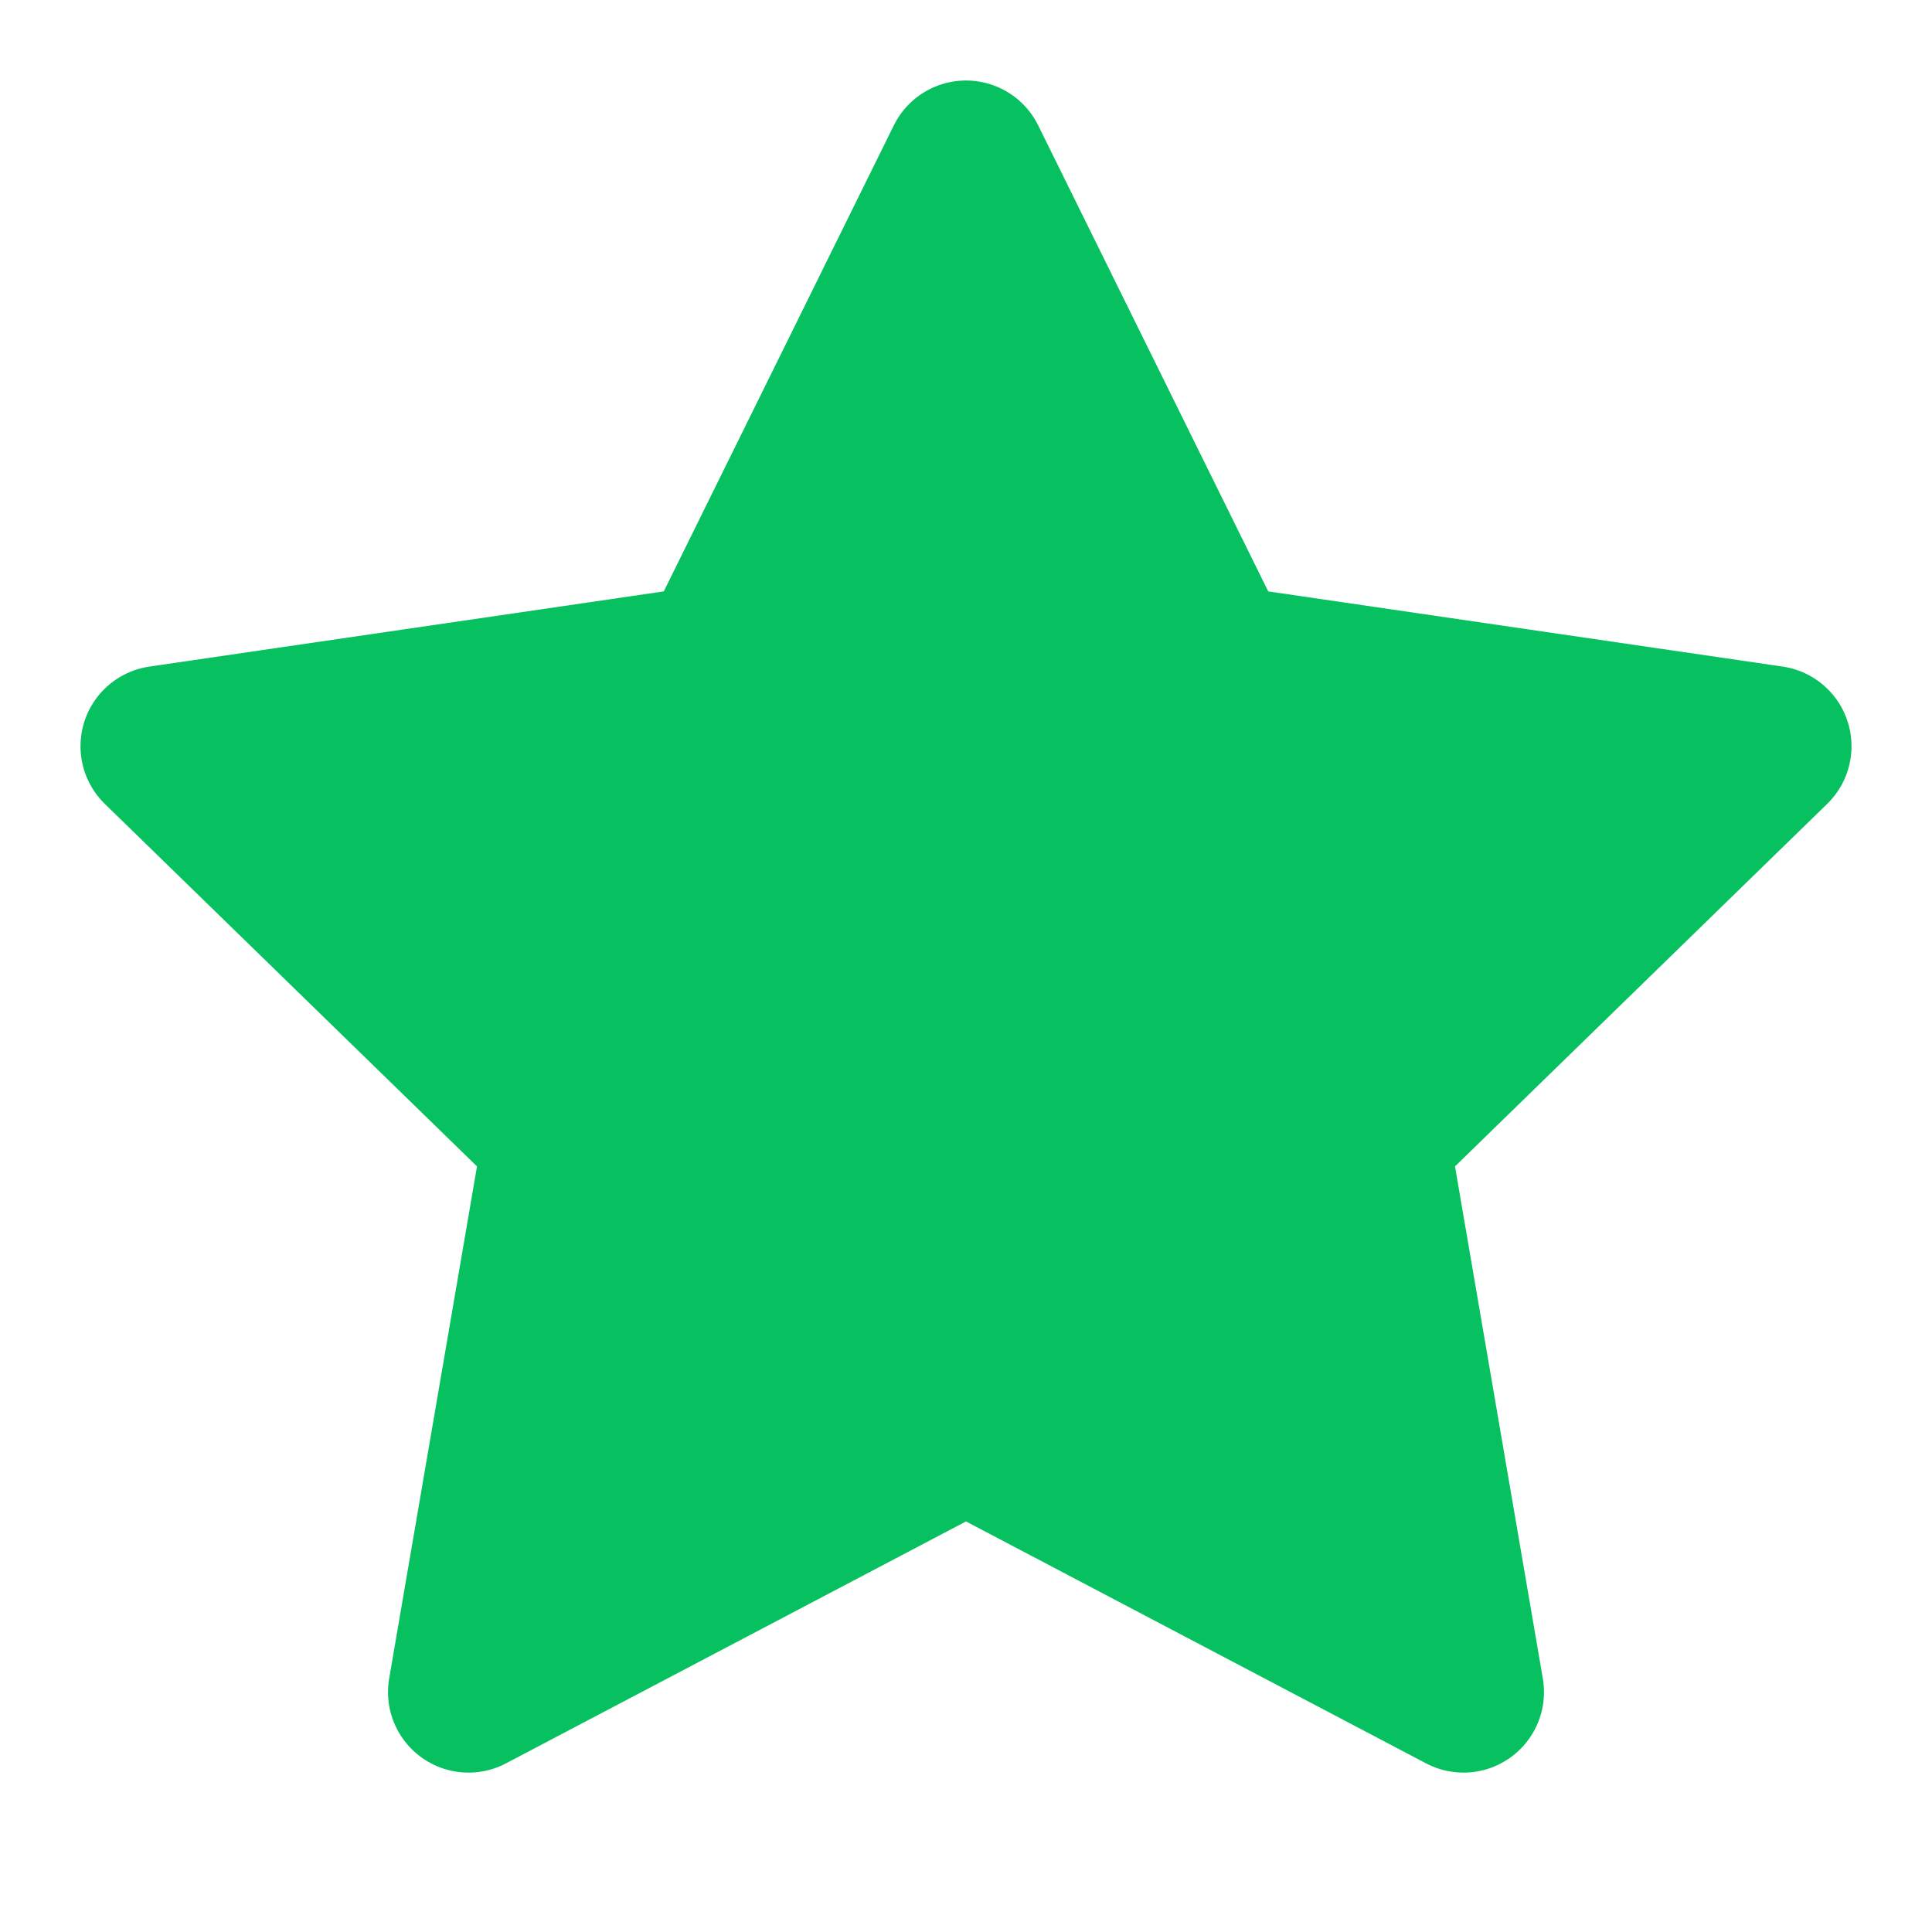<svg xmlns="http://www.w3.org/2000/svg" style="color:#07C160" width="81" height="81" viewBox="0 0 24 24" fill="#07C160" stroke="currentColor" stroke-width="2" stroke-linecap="round" stroke-linejoin="round" class="feather feather-star"><polygon points="12 2 15.09 8.26 22 9.27 17 14.14 18.18 21.02 12 17.77 5.82 21.02 7 14.14 2 9.27 8.91 8.26 12 2"></polygon></svg>